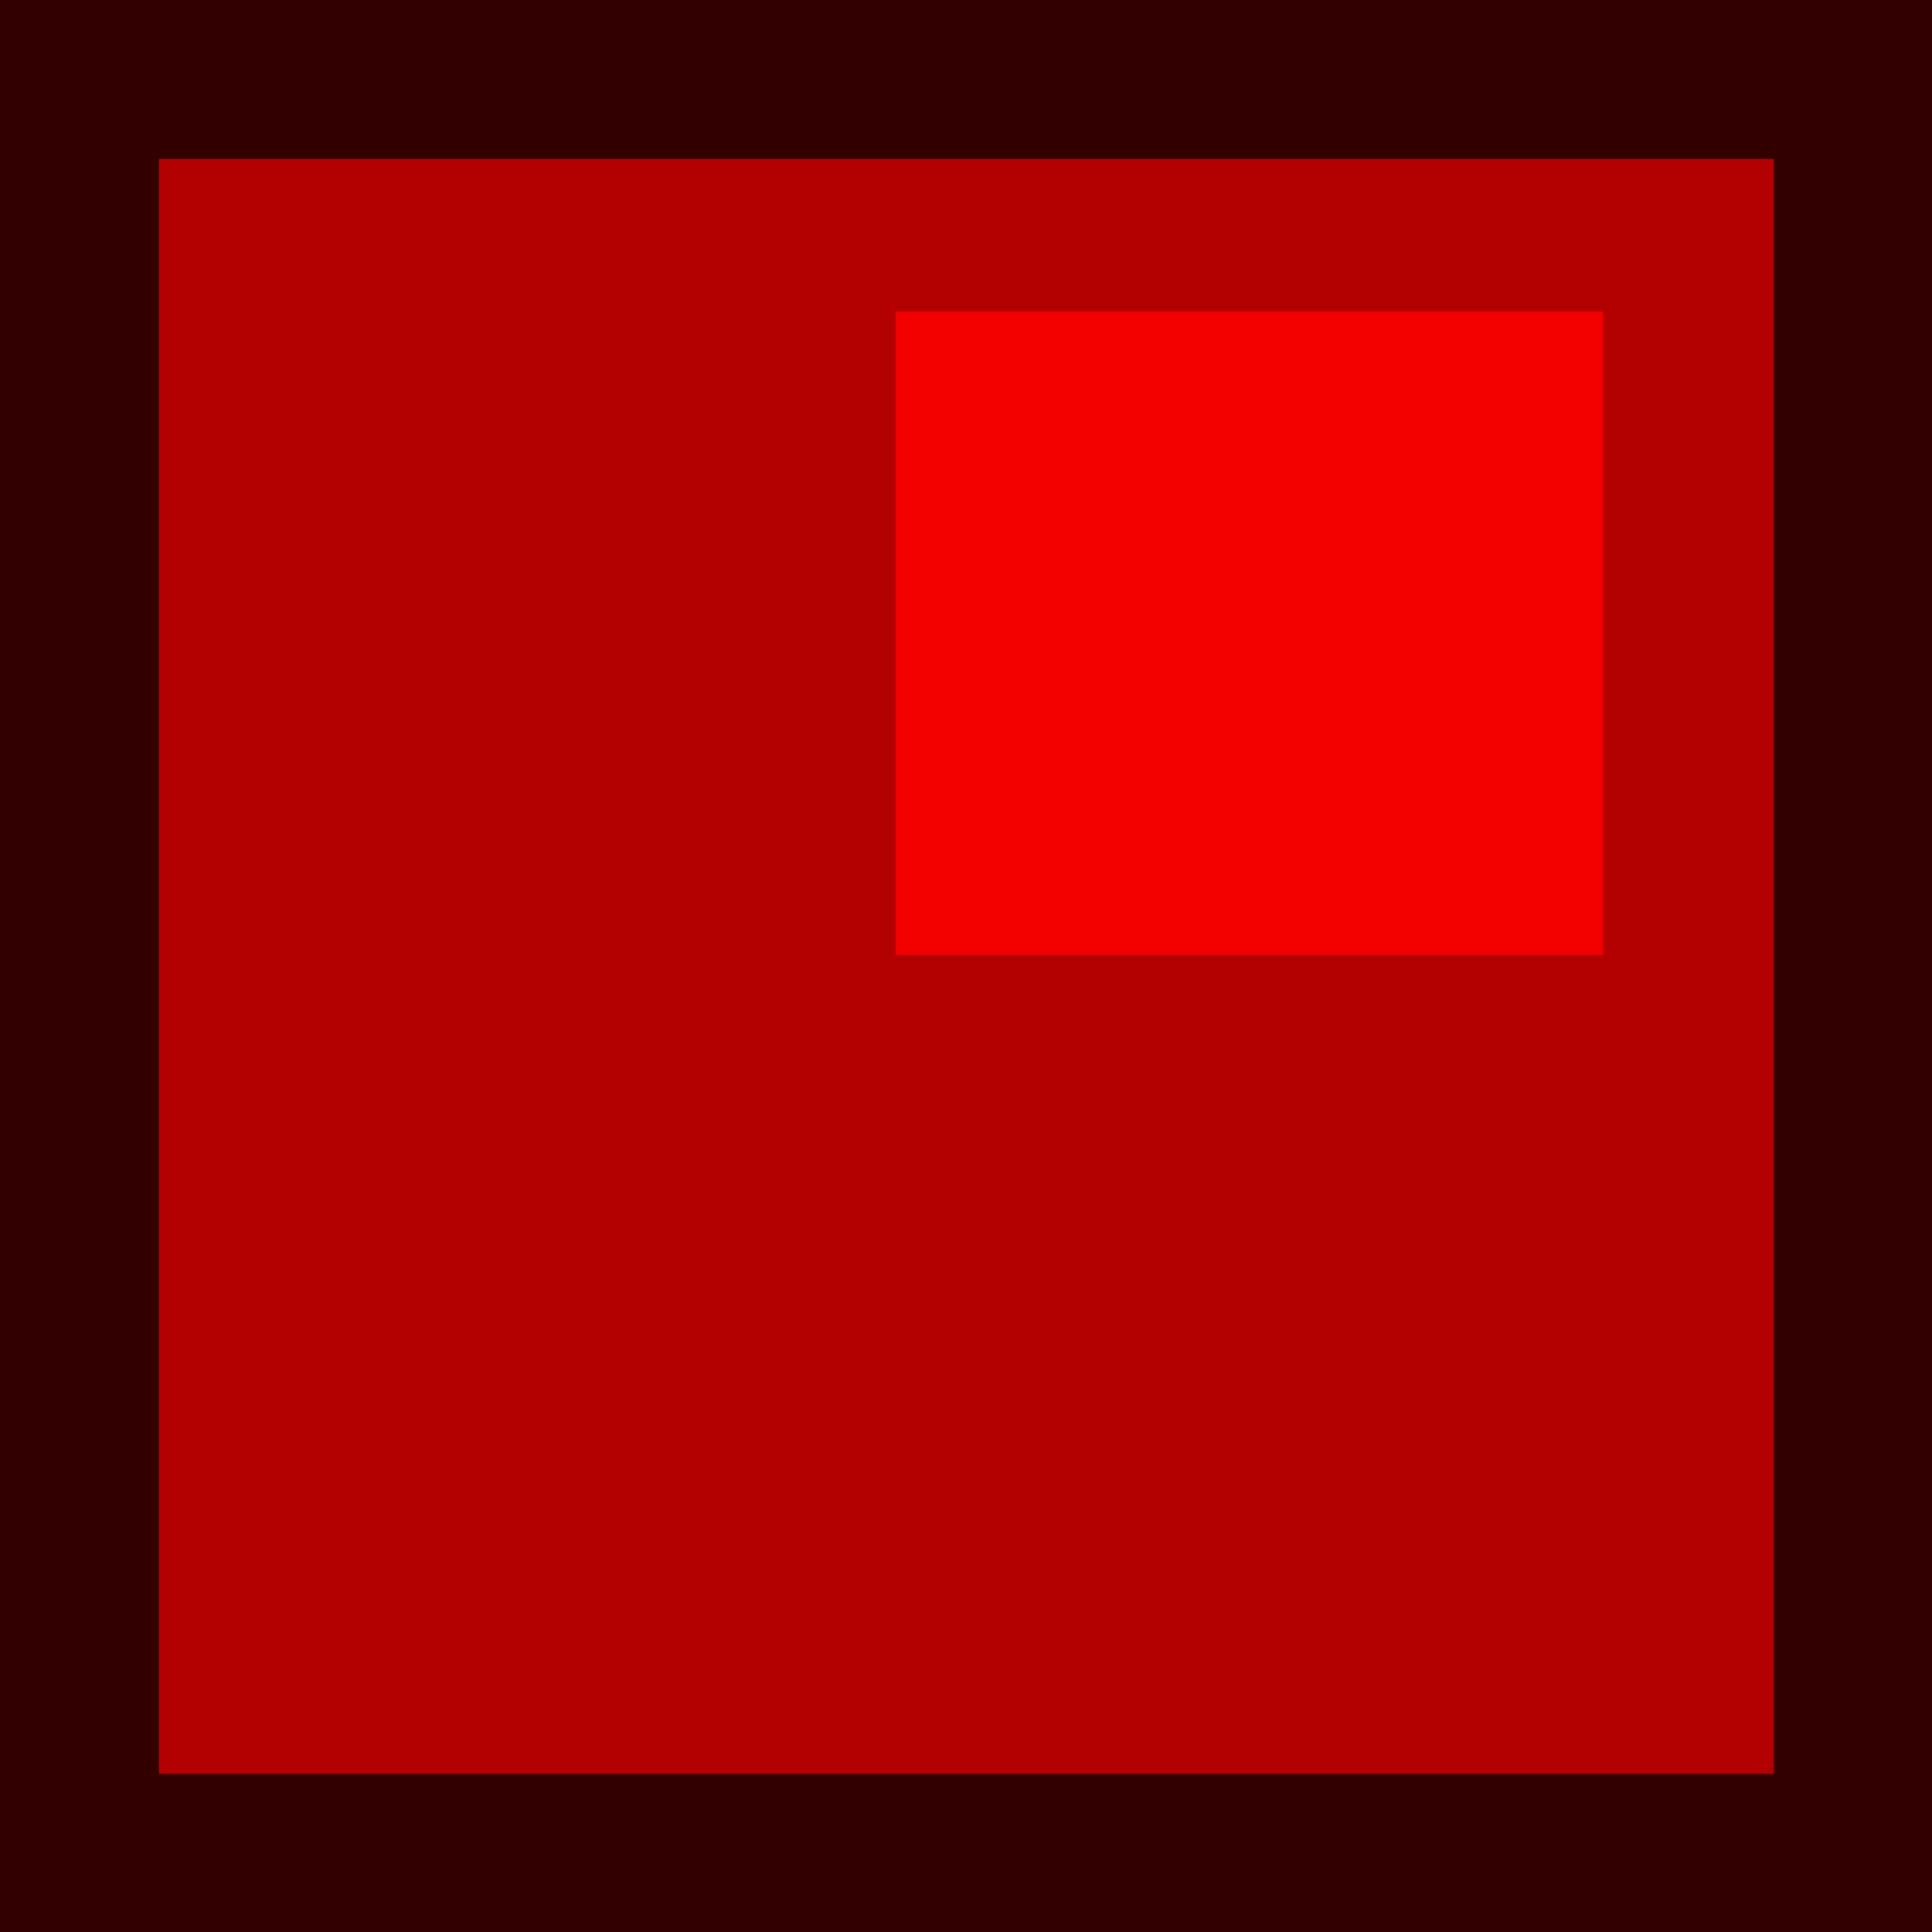 <?xml version="1.0" encoding="UTF-8" standalone="no"?>
<svg
   width="60"
   height="60"
   version="1.1"
   id="svg3"
   sodipodi:docname="12g.svg"
   inkscape:version="1.4 (86a8ad7, 2024-10-11)"
   xmlns:inkscape="http://www.inkscape.org/namespaces/inkscape"
   xmlns:sodipodi="http://sodipodi.sourceforge.net/DTD/sodipodi-0.dtd"
   xmlns="http://www.w3.org/2000/svg"
   xmlns:svg="http://www.w3.org/2000/svg">
  <defs
     id="defs3" />
  <sodipodi:namedview
     id="namedview3"
     pagecolor="#ffffff"
     bordercolor="#000000"
     borderopacity="0.25"
     inkscape:showpageshadow="2"
     inkscape:pageopacity="0.0"
     inkscape:pagecheckerboard="0"
     inkscape:deskcolor="#d1d1d1"
     inkscape:zoom="6.3046875"
     inkscape:cx="35.925651"
     inkscape:cy="51.628253"
     inkscape:window-width="1920"
     inkscape:window-height="1009"
     inkscape:window-x="-8"
     inkscape:window-y="-8"
     inkscape:window-maximized="1"
     inkscape:current-layer="svg3" />
  <g
     transform="scale(0.42)"
     id="g3">
    <rect
       style="fill:#b30000;fill-opacity:1;stroke:#330000;stroke-width:11.764;stroke-linejoin:miter;stroke-dasharray:none;stroke-opacity:1"
       id="rect2"
       width="131.169"
       height="131.169"
       x="5.882"
       y="5.882" />
    <rect
       width="52.326"
       height="47.568"
       x="66.217"
       y="23.044"
       rx="0"
       fill="#f20000"
       id="rect3"
       style="stroke-width:1.104" />
  </g>
</svg>
